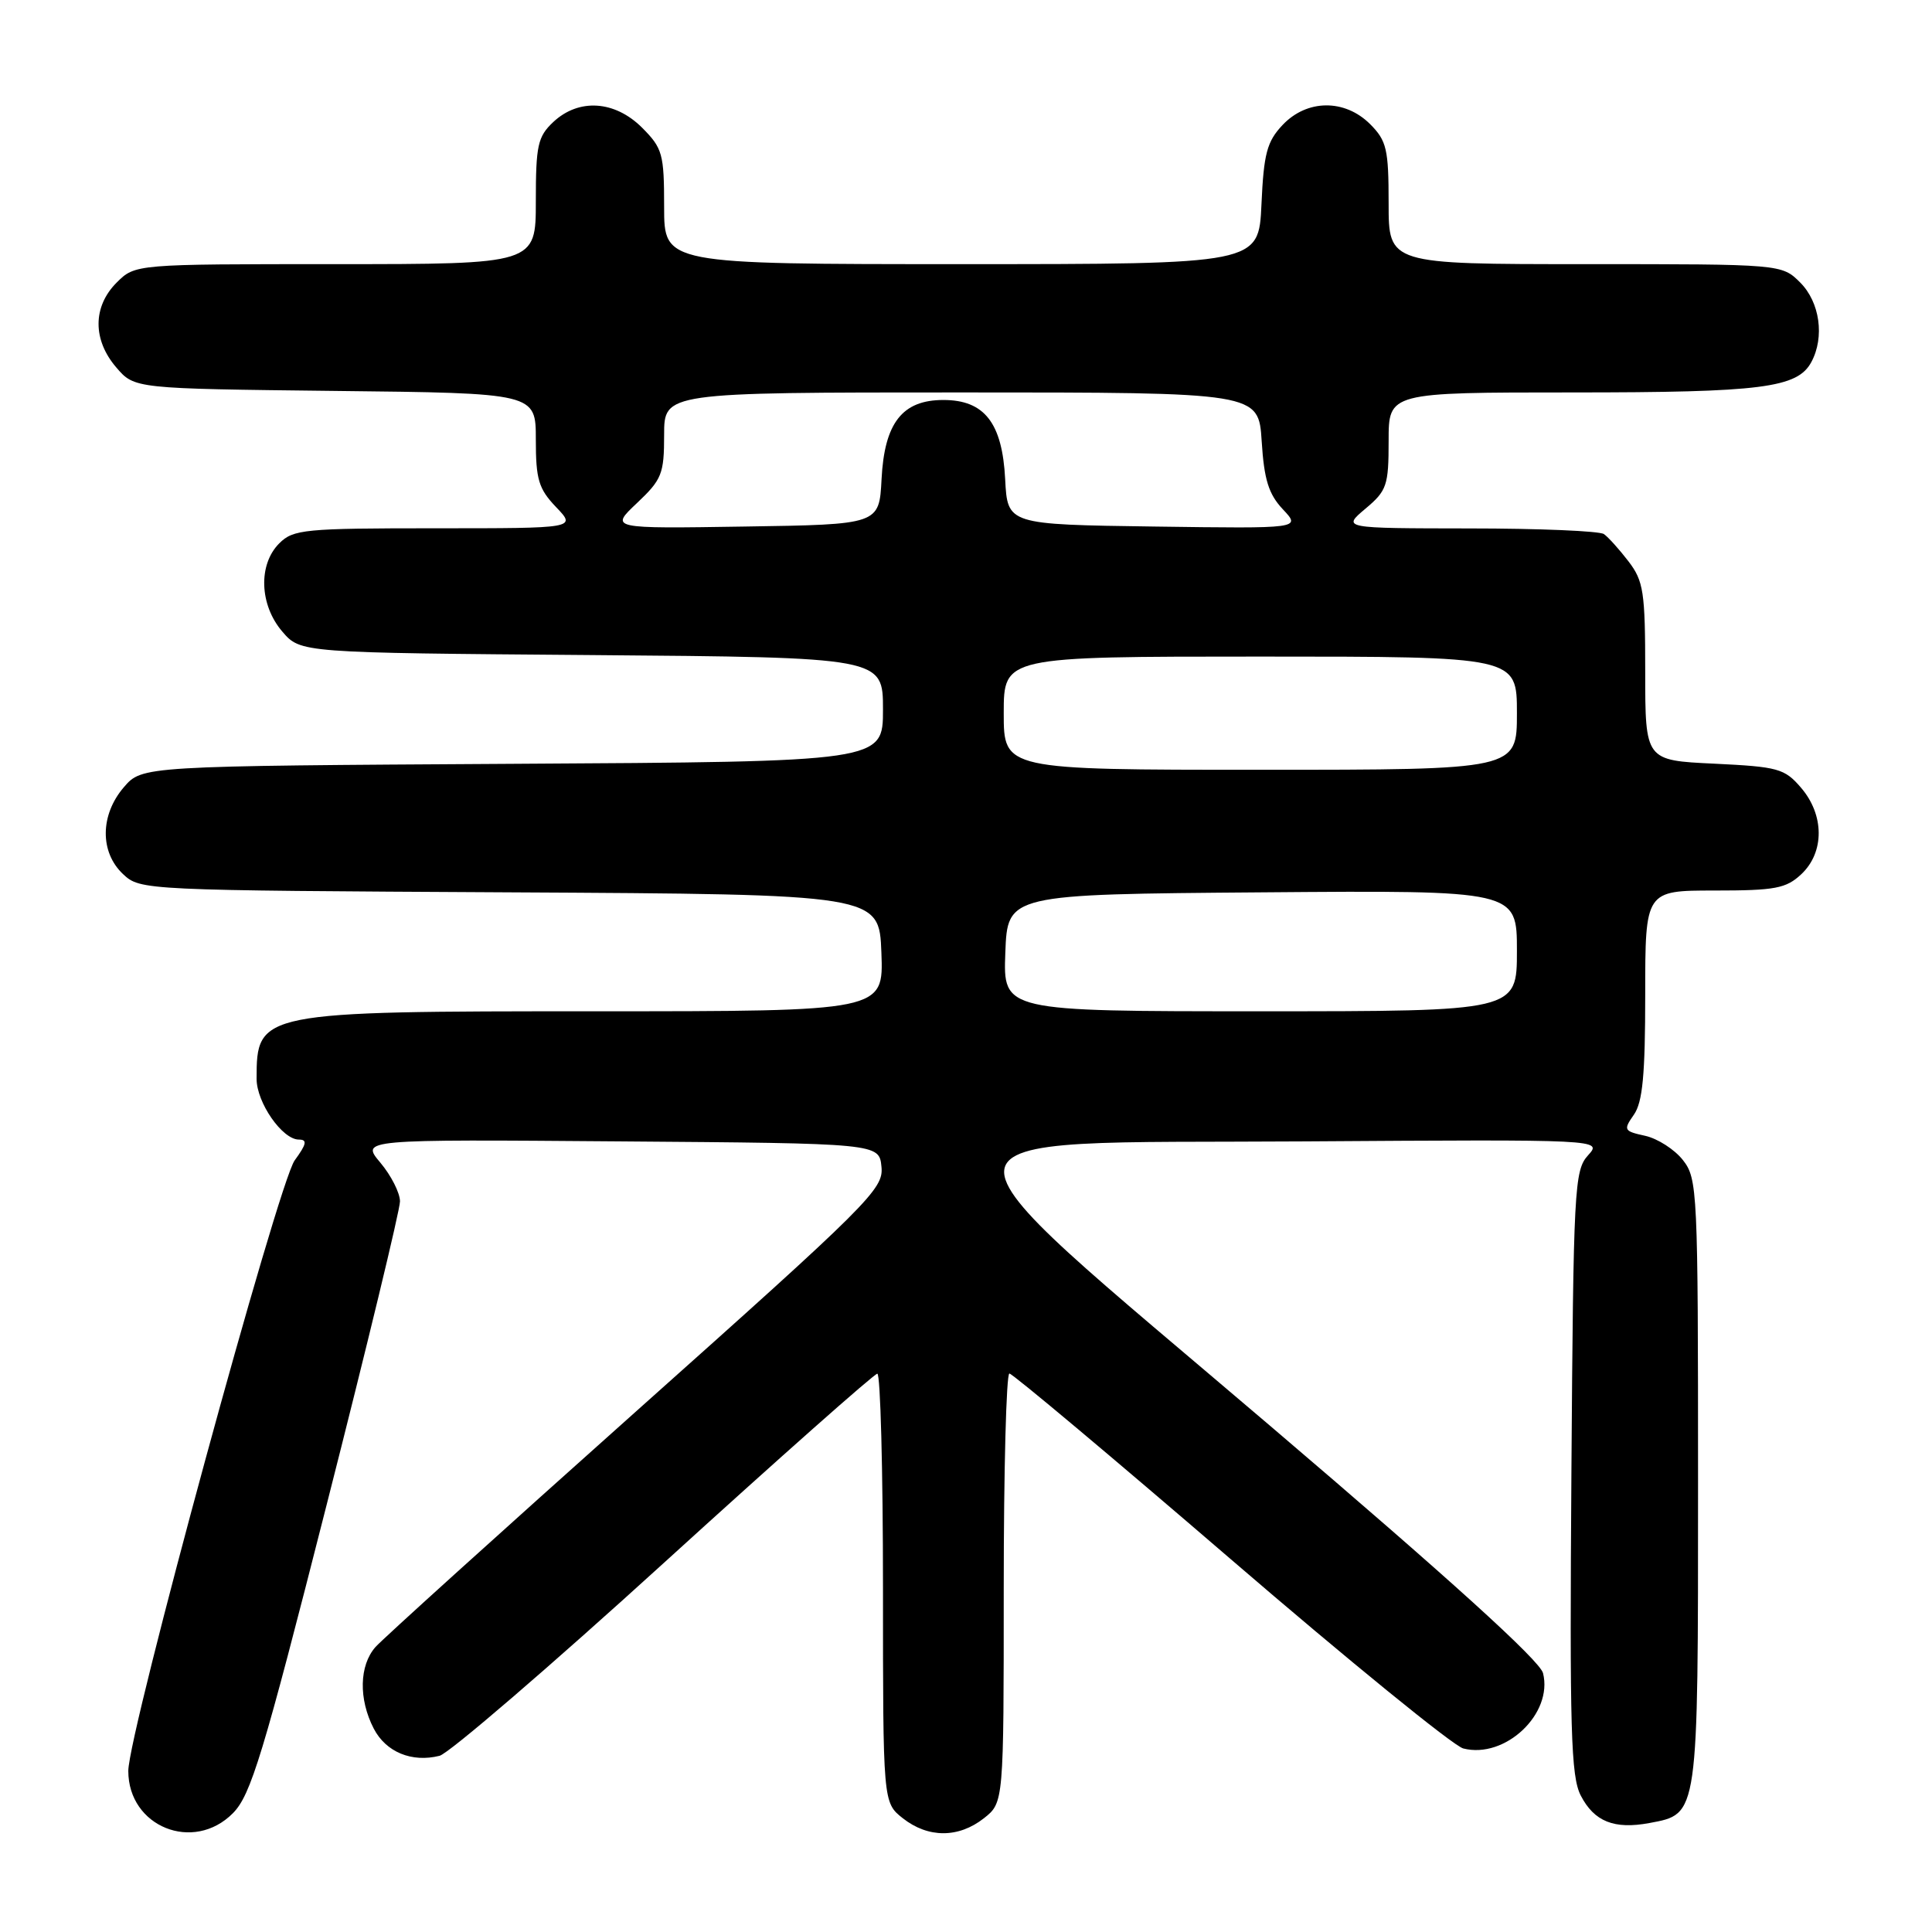 <?xml version="1.0" encoding="UTF-8" standalone="no"?>
<!DOCTYPE svg PUBLIC "-//W3C//DTD SVG 1.1//EN" "http://www.w3.org/Graphics/SVG/1.1/DTD/svg11.dtd" >
<svg xmlns="http://www.w3.org/2000/svg" xmlns:xlink="http://www.w3.org/1999/xlink" version="1.1" viewBox="0 0 256 256">
 <g >
 <path fill="currentColor"
d=" M 30.87 240.25 C 33.24 237.85 34.84 232.60 43.29 199.36 C 48.63 178.39 53.00 160.31 53.00 159.19 C 53.00 158.07 51.83 155.76 50.40 154.06 C 47.80 150.97 47.80 150.97 82.15 151.24 C 116.50 151.50 116.50 151.50 116.80 154.62 C 117.09 157.56 115.27 159.37 84.30 187.00 C 66.26 203.10 50.71 217.16 49.75 218.24 C 47.60 220.68 47.50 225.13 49.52 229.04 C 51.13 232.16 54.57 233.58 58.25 232.65 C 59.49 232.33 72.88 220.82 88.00 207.06 C 103.12 193.30 115.84 182.03 116.25 182.02 C 116.66 182.01 117.00 194.79 117.00 210.43 C 117.00 238.85 117.00 238.85 119.63 240.93 C 122.99 243.57 127.01 243.57 130.37 240.93 C 133.00 238.85 133.00 238.85 133.00 210.43 C 133.00 194.79 133.34 182.00 133.75 182.00 C 134.16 182.00 147.32 193.04 163.00 206.53 C 178.68 220.03 192.58 231.34 193.89 231.68 C 199.44 233.10 205.81 227.08 204.46 221.70 C 204.05 220.05 192.08 209.20 168.37 188.99 C 120.74 148.38 120.35 151.59 172.92 151.24 C 212.33 150.98 212.33 150.98 210.42 153.09 C 208.61 155.09 208.48 157.42 208.22 195.09 C 207.98 229.22 208.15 235.40 209.46 237.92 C 211.24 241.37 213.89 242.43 218.56 241.56 C 225.08 240.33 225.00 240.91 225.00 196.41 C 225.00 157.70 224.93 156.18 222.99 153.71 C 221.88 152.30 219.63 150.86 217.99 150.50 C 215.16 149.88 215.08 149.73 216.50 147.70 C 217.66 146.04 218.00 142.41 218.00 131.78 C 218.00 118.00 218.00 118.00 227.19 118.00 C 235.24 118.00 236.66 117.73 238.69 115.83 C 241.77 112.93 241.75 107.98 238.64 104.37 C 236.46 101.83 235.61 101.60 227.14 101.19 C 218.00 100.76 218.00 100.76 218.00 89.01 C 218.00 78.42 217.78 76.99 215.78 74.38 C 214.57 72.80 213.10 71.17 212.53 70.77 C 211.97 70.36 203.93 70.02 194.67 70.02 C 177.85 70.00 177.85 70.00 180.92 67.41 C 183.77 65.02 184.00 64.34 184.00 58.41 C 184.00 52.00 184.00 52.00 208.35 52.00 C 233.48 52.00 238.18 51.40 240.02 47.96 C 241.79 44.66 241.14 40.05 238.55 37.45 C 236.09 35.00 236.09 35.00 210.05 35.00 C 184.00 35.00 184.00 35.00 184.00 26.95 C 184.00 19.75 183.74 18.65 181.55 16.45 C 178.18 13.09 173.16 13.14 169.93 16.58 C 167.88 18.76 167.45 20.36 167.15 27.08 C 166.79 35.00 166.79 35.00 127.39 35.00 C 88.00 35.00 88.00 35.00 88.00 27.42 C 88.00 20.38 87.79 19.64 85.08 16.92 C 81.46 13.31 76.69 13.00 73.31 16.17 C 71.25 18.11 71.00 19.26 71.00 26.67 C 71.00 35.00 71.00 35.00 44.45 35.00 C 17.91 35.00 17.91 35.00 15.45 37.45 C 12.28 40.63 12.26 45.03 15.41 48.69 C 17.82 51.50 17.82 51.50 44.41 51.80 C 71.00 52.09 71.00 52.09 71.00 58.24 C 71.00 63.55 71.37 64.77 73.69 67.20 C 76.37 70.00 76.37 70.00 57.69 70.00 C 40.33 70.00 38.86 70.14 37.00 72.00 C 34.19 74.81 34.38 80.17 37.41 83.69 C 39.82 86.50 39.82 86.50 78.41 86.80 C 117.00 87.11 117.00 87.11 117.00 94.02 C 117.00 100.93 117.00 100.93 67.91 101.21 C 18.83 101.50 18.83 101.50 16.41 104.31 C 13.26 107.98 13.21 112.91 16.30 115.82 C 18.59 117.97 18.92 117.98 67.55 118.24 C 116.50 118.50 116.50 118.50 116.79 126.25 C 117.08 134.00 117.08 134.00 78.99 134.00 C 34.34 134.00 34.00 134.07 34.00 142.95 C 34.00 146.10 37.41 151.00 39.60 151.00 C 40.75 151.00 40.63 151.59 39.05 153.75 C 36.86 156.75 17.00 229.63 17.00 234.66 C 17.00 242.06 25.64 245.54 30.87 240.25 Z  M 133.21 126.25 C 133.50 118.50 133.50 118.50 167.25 118.24 C 201.00 117.97 201.00 117.97 201.00 125.99 C 201.00 134.00 201.00 134.00 166.96 134.00 C 132.92 134.00 132.92 134.00 133.21 126.25 Z  M 133.00 94.50 C 133.00 87.00 133.00 87.00 167.00 87.00 C 201.00 87.00 201.00 87.00 201.00 94.50 C 201.00 102.00 201.00 102.00 167.00 102.00 C 133.00 102.00 133.00 102.00 133.00 94.50 Z  M 84.40 66.66 C 87.70 63.54 88.00 62.80 88.00 57.63 C 88.00 52.00 88.00 52.00 127.38 52.00 C 166.77 52.00 166.77 52.00 167.18 58.47 C 167.50 63.56 168.10 65.48 169.99 67.49 C 172.39 70.04 172.39 70.04 152.95 69.77 C 133.50 69.50 133.50 69.50 133.19 63.50 C 132.81 56.03 130.44 53.00 125.00 53.00 C 119.56 53.00 117.19 56.03 116.81 63.50 C 116.50 69.50 116.50 69.50 98.65 69.77 C 80.81 70.05 80.81 70.05 84.40 66.66 Z "/>
</g>
</svg>